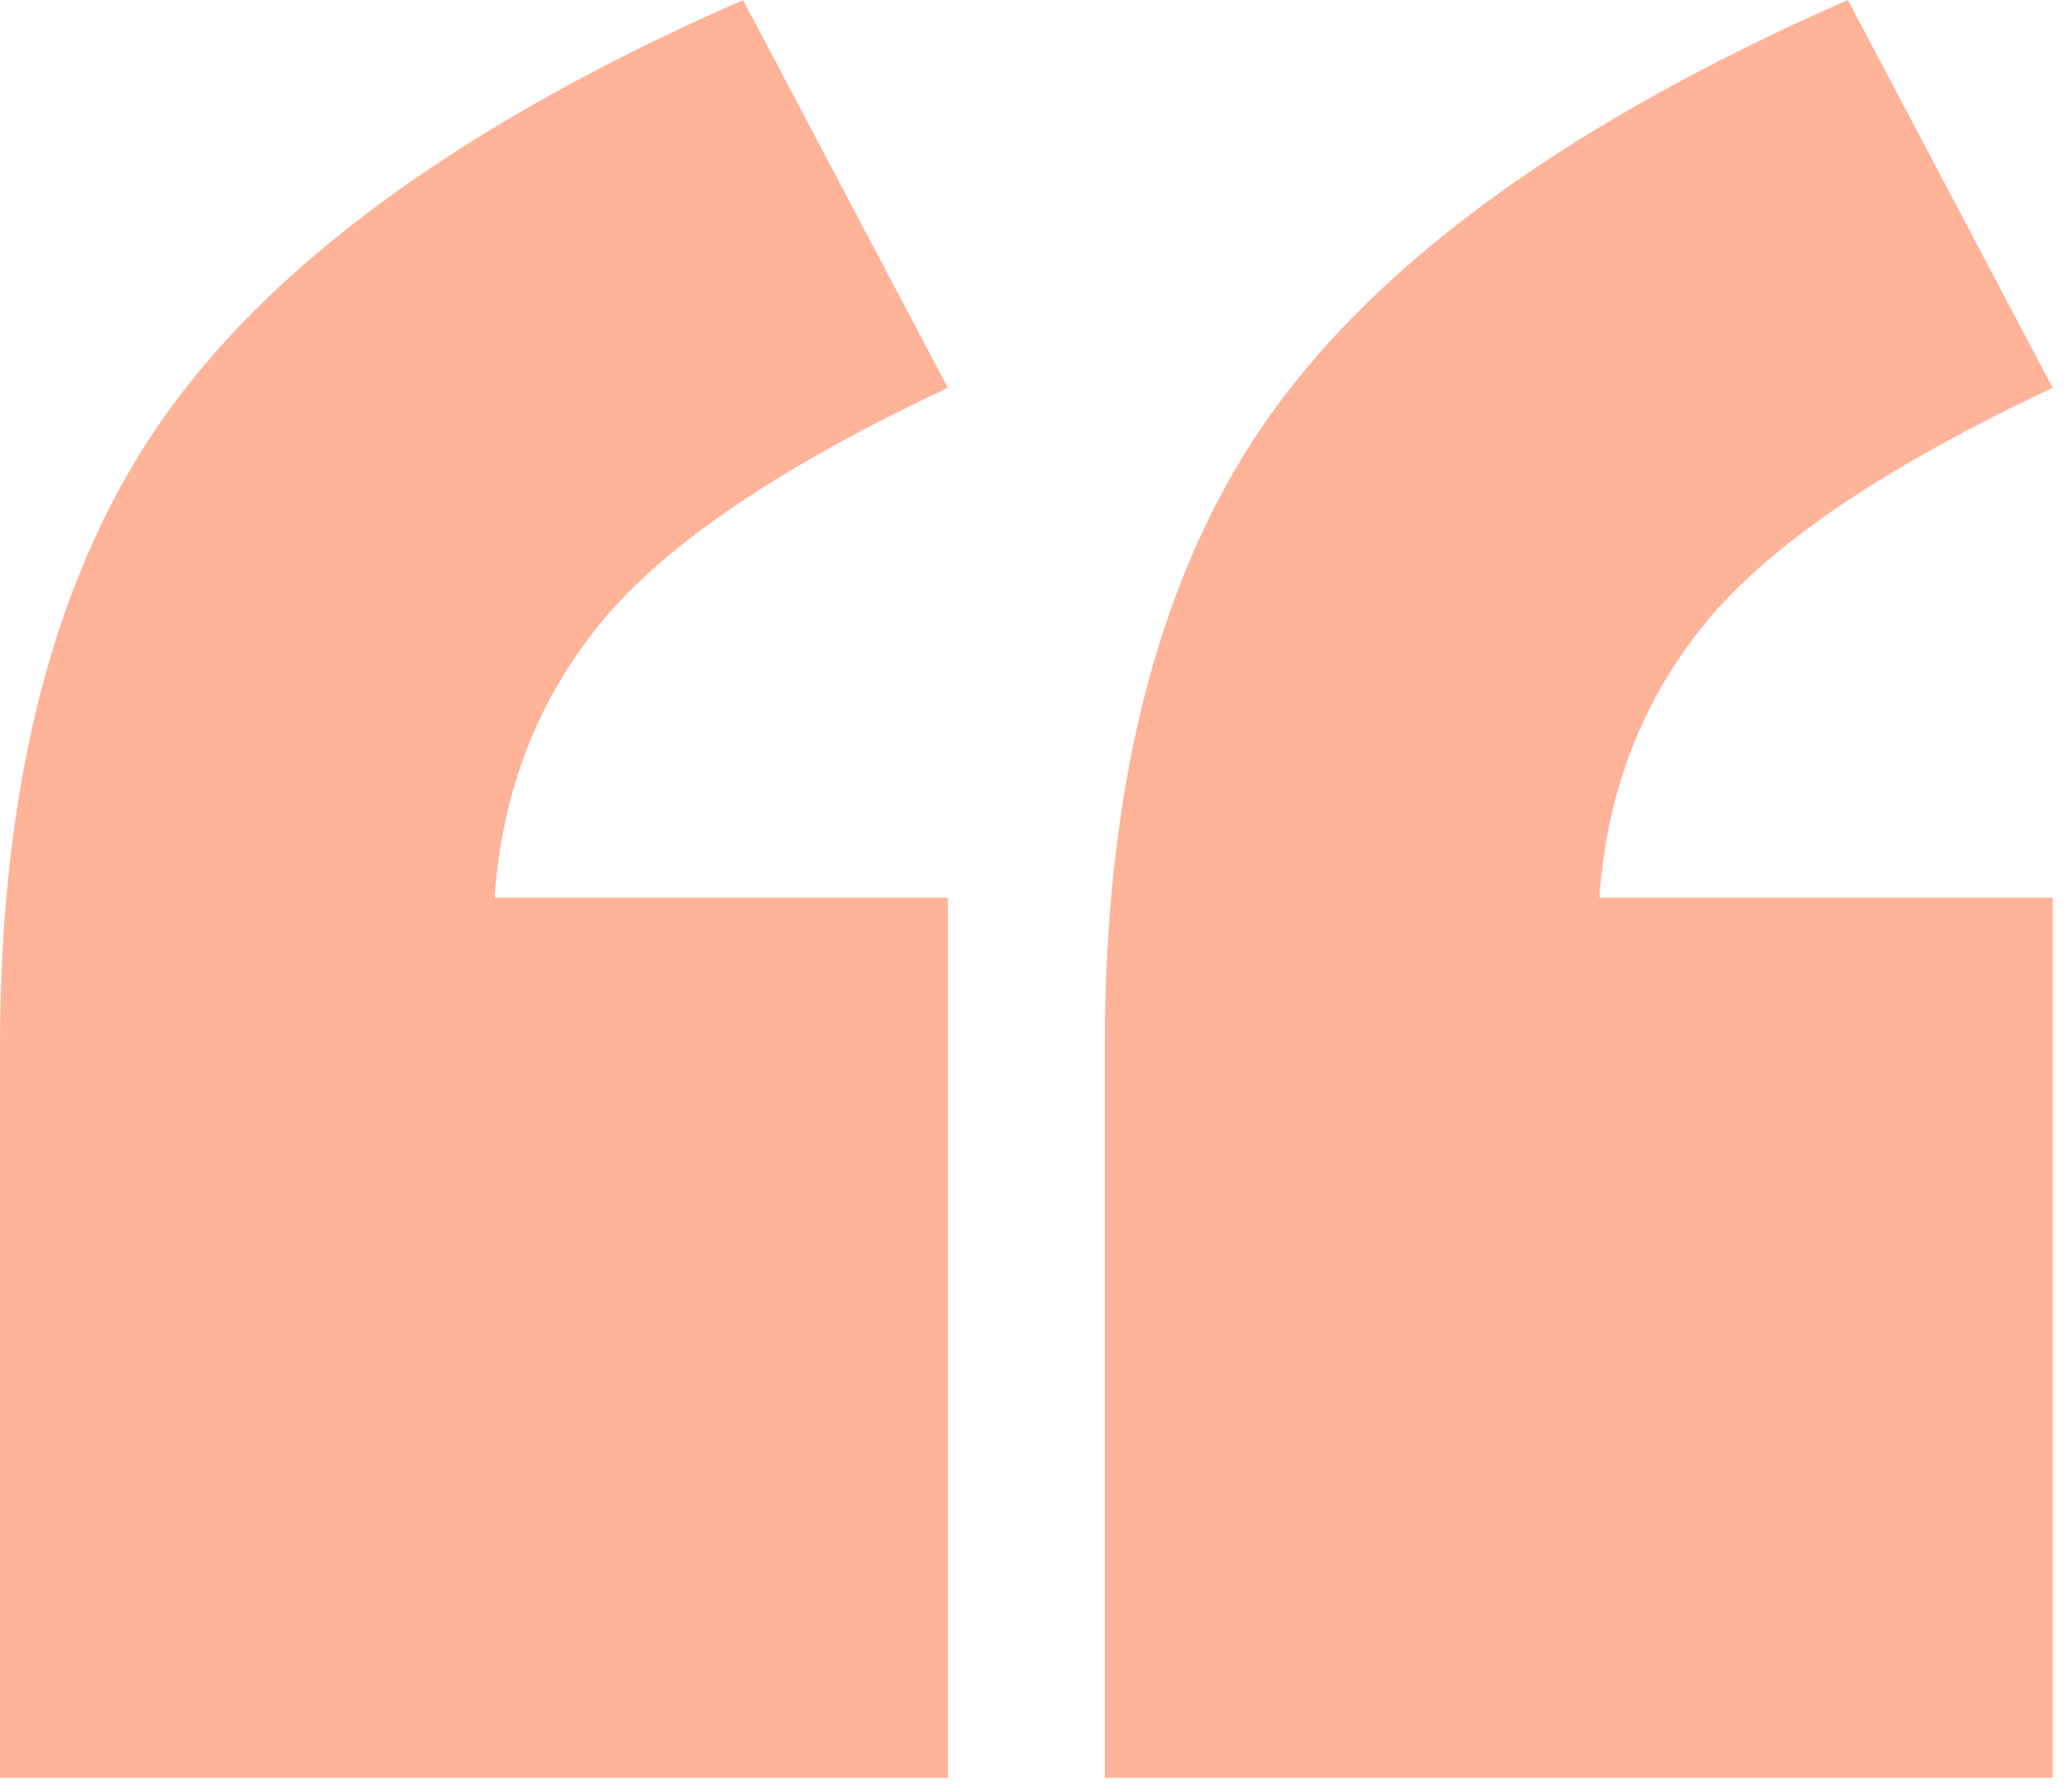 <?xml version="1.0" encoding="UTF-8"?>
<svg width="65px" height="56px" viewBox="0 0 65 56" version="1.1" xmlns="http://www.w3.org/2000/svg" xmlns:xlink="http://www.w3.org/1999/xlink">
    <!-- Generator: Sketch 54.1 (76490) - https://sketchapp.com -->
    <title>“”</title>
    <desc>Created with Sketch.</desc>
    <g id="Page-1" stroke="none" stroke-width="1" fill="none" fill-rule="evenodd">
        <g id="Desktop-HD-Copy" transform="translate(-624, -1532)" fill="#FFB399" fill-rule="nonzero">
            <path d="M653.736,1587.781 L624,1587.781 L624,1564.881 C624,1556.45 625.755,1549.796 629.264,1544.92 C632.773,1540.044 638.788,1535.737 647.311,1532 L653.736,1544.168 C648.495,1546.629 644.872,1549.078 642.867,1551.517 C640.862,1553.955 639.745,1556.837 639.518,1560.164 L653.736,1560.164 L653.736,1587.781 Z M688.395,1587.781 L658.658,1587.781 L658.658,1564.881 C658.658,1556.45 660.413,1549.796 663.922,1544.92 C667.431,1540.044 673.447,1535.737 681.969,1532 L688.395,1544.168 C683.154,1546.629 679.531,1549.078 677.525,1551.517 C675.52,1553.955 674.404,1556.837 674.176,1560.164 L688.395,1560.164 L688.395,1587.781 Z" id="“”"></path>
        </g>
    </g>
</svg>